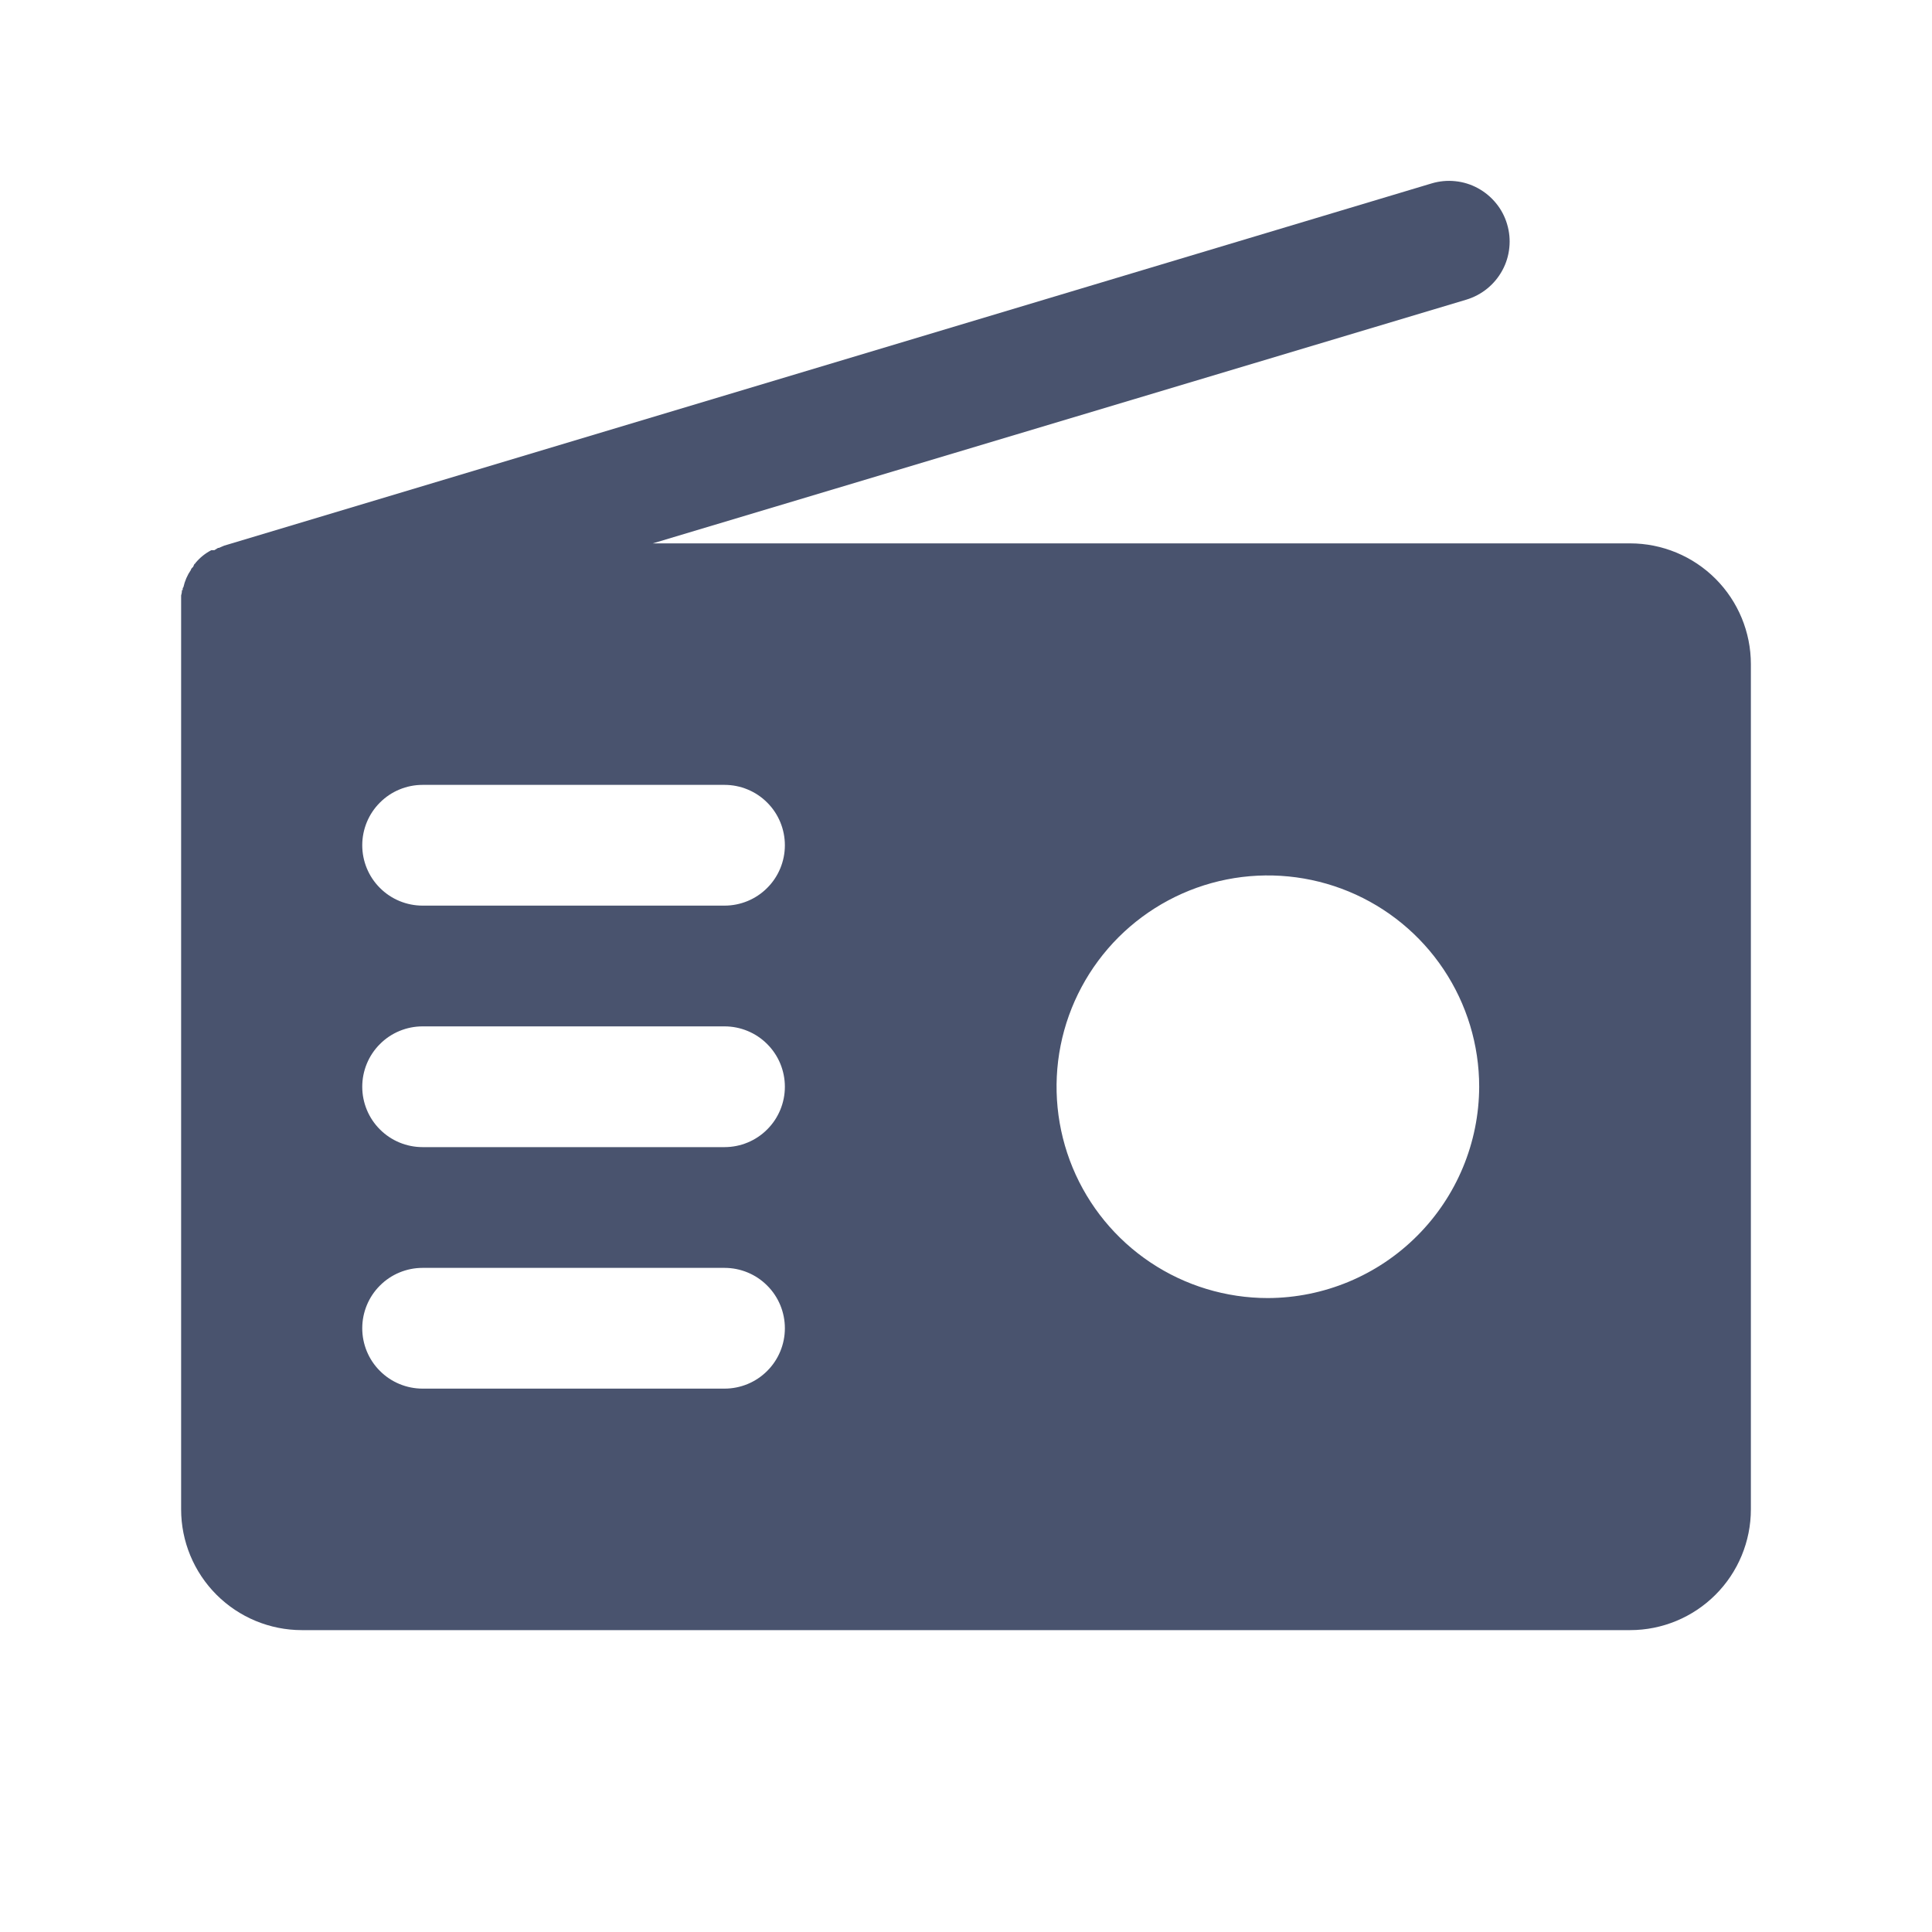 <svg width="32" height="32" viewBox="0 0 32 32" fill="none" xmlns="http://www.w3.org/2000/svg">
<path d="M27 9H10.812L24.288 4.963C24.414 4.925 24.532 4.862 24.634 4.779C24.736 4.696 24.821 4.593 24.884 4.477C24.947 4.361 24.986 4.234 24.999 4.103C25.013 3.971 25 3.839 24.962 3.712C24.925 3.586 24.863 3.468 24.779 3.366C24.696 3.264 24.593 3.179 24.477 3.116C24.361 3.053 24.234 3.014 24.103 3.001C23.971 2.987 23.839 3 23.712 3.038L3.712 9.038L3.625 9.075H3.612L3.55 9.113H3.5C3.399 9.165 3.31 9.237 3.237 9.325C3.237 9.328 3.236 9.332 3.234 9.334C3.231 9.336 3.228 9.338 3.225 9.338C3.212 9.35 3.212 9.363 3.2 9.387L3.175 9.413C3.168 9.419 3.163 9.428 3.163 9.438C3.103 9.525 3.061 9.622 3.038 9.725C3.025 9.738 3.025 9.75 3.025 9.775H3.013C3.014 9.805 3.009 9.834 3 9.863V9.863V10V25C3 25.53 3.211 26.039 3.586 26.414C3.961 26.789 4.47 27 5 27H27C27.53 27 28.039 26.789 28.414 26.414C28.789 26.039 29 25.53 29 25V11C29 10.47 28.789 9.961 28.414 9.586C28.039 9.211 27.53 9 27 9ZM12 23H7C6.735 23 6.48 22.895 6.293 22.707C6.105 22.52 6 22.265 6 22C6 21.735 6.105 21.48 6.293 21.293C6.48 21.105 6.735 21 7 21H12C12.265 21 12.52 21.105 12.707 21.293C12.895 21.48 13 21.735 13 22C13 22.265 12.895 22.52 12.707 22.707C12.52 22.895 12.265 23 12 23ZM12 19H7C6.735 19 6.48 18.895 6.293 18.707C6.105 18.52 6 18.265 6 18C6 17.735 6.105 17.48 6.293 17.293C6.48 17.105 6.735 17 7 17H12C12.265 17 12.52 17.105 12.707 17.293C12.895 17.48 13 17.735 13 18C13 18.265 12.895 18.52 12.707 18.707C12.52 18.895 12.265 19 12 19ZM12 15H7C6.735 15 6.48 14.895 6.293 14.707C6.105 14.52 6 14.265 6 14C6 13.735 6.105 13.48 6.293 13.293C6.48 13.105 6.735 13 7 13H12C12.265 13 12.52 13.105 12.707 13.293C12.895 13.48 13 13.735 13 14C13 14.265 12.895 14.52 12.707 14.707C12.52 14.895 12.265 15 12 15ZM21 21.5C20.308 21.5 19.631 21.295 19.055 20.91C18.48 20.526 18.031 19.979 17.766 19.339C17.502 18.7 17.432 17.996 17.567 17.317C17.702 16.638 18.036 16.015 18.525 15.525C19.015 15.036 19.638 14.702 20.317 14.567C20.996 14.432 21.7 14.502 22.339 14.766C22.979 15.031 23.526 15.48 23.91 16.055C24.295 16.631 24.5 17.308 24.5 18C24.497 18.927 24.127 19.816 23.471 20.471C22.816 21.127 21.927 21.497 21 21.5V21.5Z" fill="#49536E"/>
</svg>
